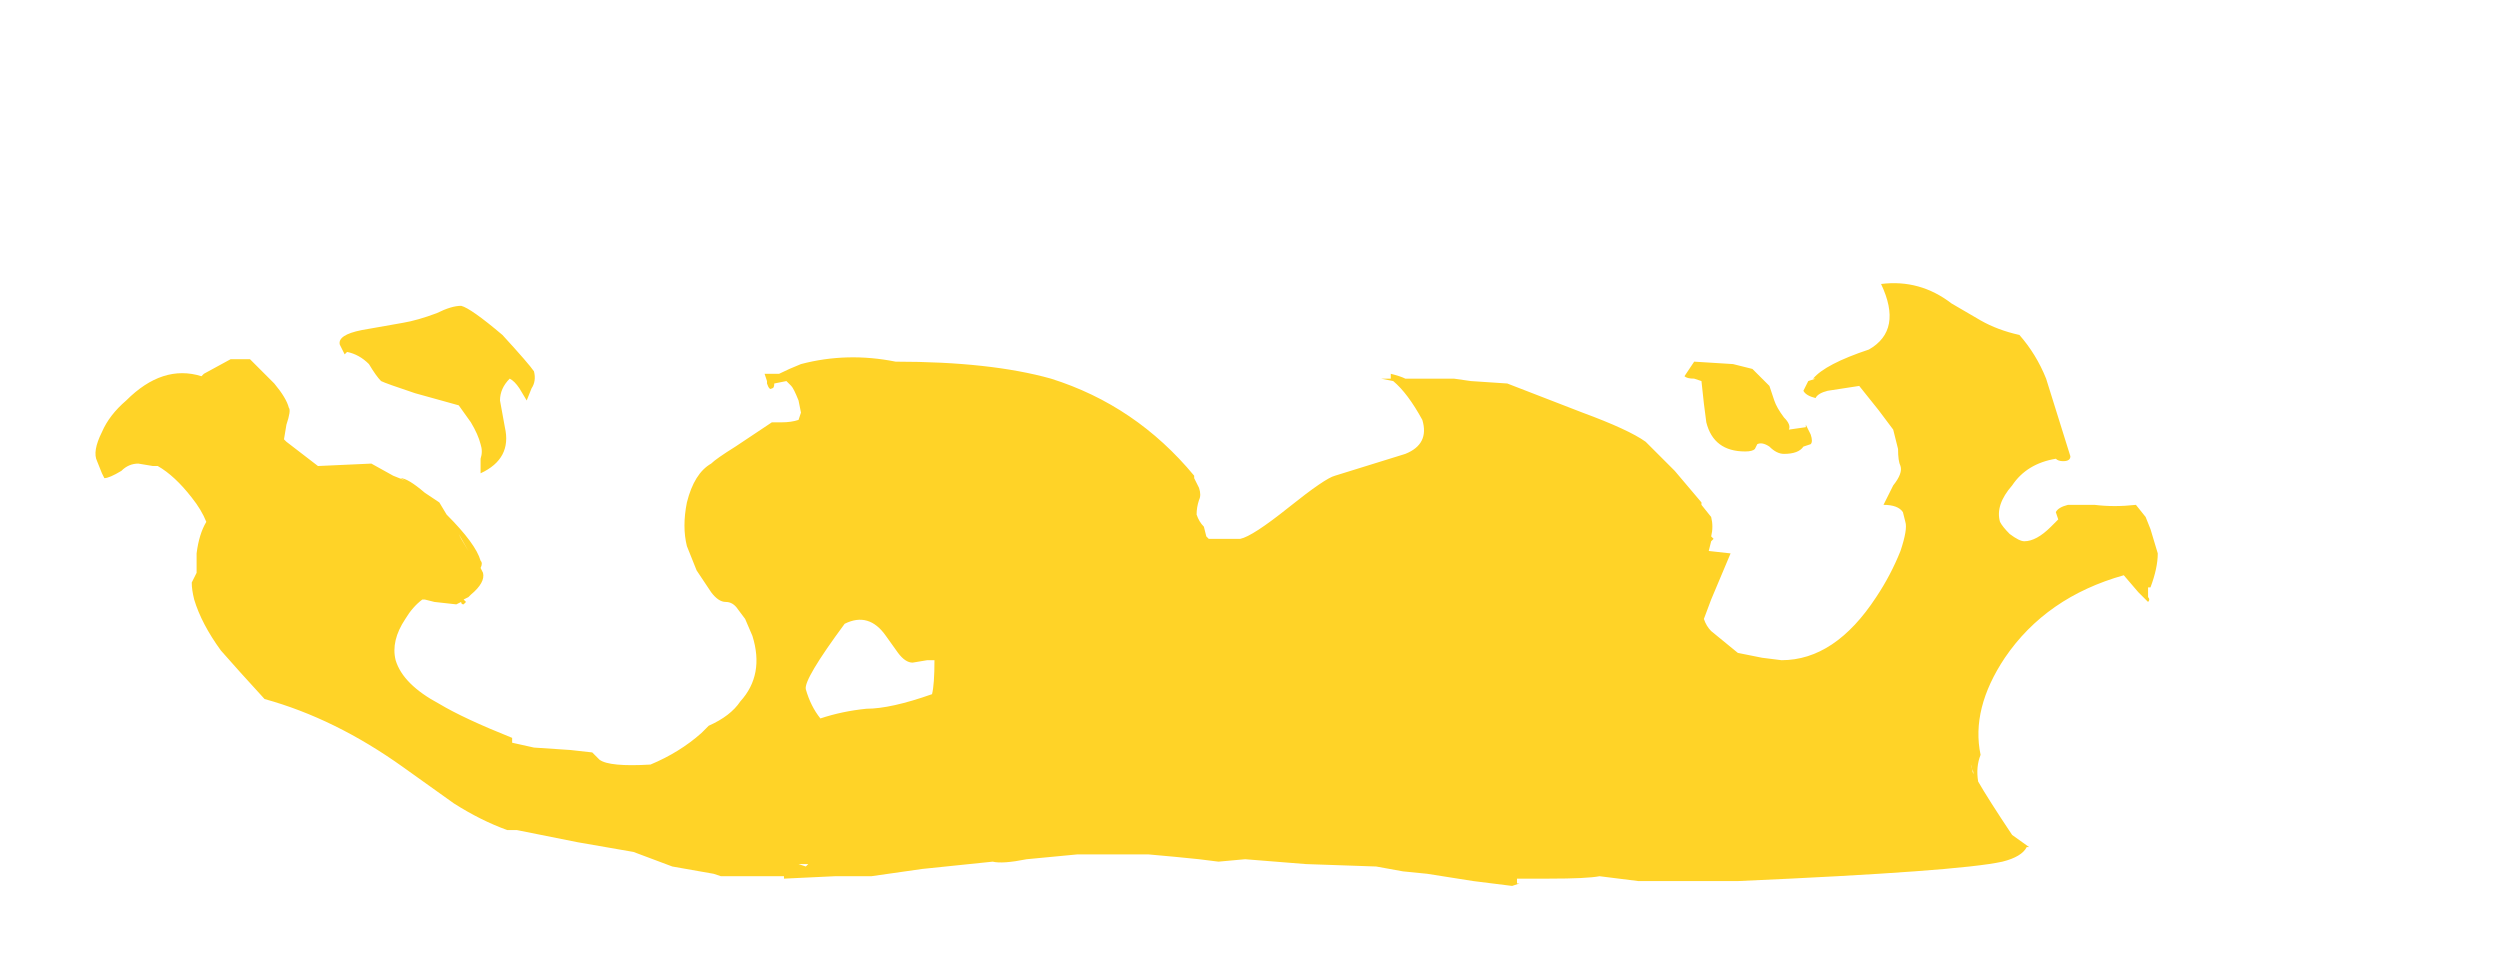 <?xml version="1.0" encoding="UTF-8" standalone="no"?>
<svg xmlns:ffdec="https://www.free-decompiler.com/flash" xmlns:xlink="http://www.w3.org/1999/xlink" ffdec:objectType="frame" height="137.55px" width="360.5px" xmlns="http://www.w3.org/2000/svg">
  <g transform="matrix(1.0, 0.0, 0.0, 1.0, 164.15, 129.15)">
    <use ffdec:characterId="1183" height="12.4" transform="matrix(7.0, 0.0, 0.0, 7.0, -150.5, -88.2)" width="42.5" xlink:href="#shape0"/>
  </g>
  <defs>
    <g id="shape0" transform="matrix(1.0, 0.0, 0.0, 1.0, 21.5, 12.6)">
      <path d="M11.25 -10.7 L11.45 -11.0 12.25 -10.95 12.65 -10.85 13.0 -10.5 13.1 -10.2 Q13.15 -10.05 13.3 -9.85 13.45 -9.7 13.4 -9.6 L13.75 -9.65 13.75 -9.7 13.85 -9.5 Q13.9 -9.35 13.85 -9.3 L13.7 -9.25 Q13.6 -9.1 13.3 -9.1 13.15 -9.1 13.0 -9.25 12.85 -9.35 12.75 -9.3 L12.7 -9.2 Q12.65 -9.15 12.5 -9.15 11.85 -9.15 11.7 -9.75 11.65 -10.1 11.6 -10.6 L11.45 -10.65 Q11.3 -10.65 11.25 -10.7 M6.85 -10.6 L7.6 -10.55 9.15 -9.95 Q10.1 -9.6 10.45 -9.35 L11.05 -8.75 11.6 -8.1 11.6 -8.05 11.8 -7.8 Q11.85 -7.6 11.8 -7.4 L11.85 -7.35 11.8 -7.3 11.75 -7.1 12.2 -7.05 11.8 -6.1 11.65 -5.7 Q11.7 -5.55 11.8 -5.45 L12.35 -5.0 12.85 -4.9 13.25 -4.85 Q14.35 -4.85 15.2 -6.15 15.5 -6.6 15.7 -7.1 15.85 -7.55 15.8 -7.7 L15.75 -7.9 Q15.65 -8.05 15.35 -8.05 15.4 -8.15 15.55 -8.45 15.75 -8.7 15.7 -8.85 15.65 -8.95 15.65 -9.2 L15.55 -9.6 15.25 -10.0 14.85 -10.5 14.2 -10.4 Q14.0 -10.35 13.95 -10.25 13.75 -10.3 13.7 -10.4 L13.8 -10.6 13.95 -10.65 13.9 -10.65 Q14.15 -10.95 15.05 -11.25 15.75 -11.65 15.3 -12.6 16.1 -12.7 16.75 -12.2 L17.35 -11.85 Q17.7 -11.65 18.15 -11.55 18.5 -11.15 18.7 -10.65 L19.2 -9.05 Q19.2 -8.95 19.05 -8.95 18.95 -8.95 18.9 -9.0 18.3 -8.9 18.0 -8.45 17.65 -8.05 17.75 -7.7 17.8 -7.6 17.95 -7.45 18.15 -7.3 18.25 -7.3 18.5 -7.3 18.8 -7.6 L18.95 -7.75 18.9 -7.9 Q18.95 -8.0 19.15 -8.05 L19.7 -8.05 Q20.1 -8.0 20.55 -8.05 L20.75 -7.8 20.85 -7.55 21.0 -7.05 Q21.0 -6.75 20.85 -6.35 L20.8 -6.35 20.8 -6.15 Q20.85 -6.1 20.8 -6.05 L20.6 -6.25 20.3 -6.6 Q18.7 -6.15 17.85 -4.9 17.15 -3.85 17.35 -2.9 17.25 -2.65 17.3 -2.35 17.5 -2.0 18.0 -1.25 L18.35 -1.0 18.3 -1.0 Q18.2 -0.8 17.8 -0.7 16.9 -0.5 12.35 -0.3 L10.3 -0.3 9.5 -0.4 Q9.25 -0.35 8.45 -0.35 L7.8 -0.35 7.8 -0.25 7.85 -0.25 7.7 -0.2 6.9 -0.3 5.95 -0.45 5.45 -0.5 4.9 -0.6 3.45 -0.65 2.2 -0.75 1.65 -0.7 1.25 -0.75 0.75 -0.8 0.2 -0.85 -1.25 -0.85 -2.3 -0.75 Q-2.8 -0.65 -3.0 -0.7 L-4.45 -0.55 -5.5 -0.4 -6.25 -0.4 -7.3 -0.35 -7.3 -0.4 -8.6 -0.4 -8.75 -0.45 -9.6 -0.6 -10.4 -0.9 -11.55 -1.1 -12.8 -1.35 -13.0 -1.35 Q-13.55 -1.55 -14.1 -1.9 L-15.15 -2.65 Q-16.55 -3.65 -18.0 -4.05 -18.55 -4.65 -18.9 -5.05 -19.3 -5.6 -19.45 -6.1 -19.5 -6.3 -19.5 -6.45 L-19.4 -6.65 -19.4 -7.05 Q-19.35 -7.45 -19.2 -7.7 -19.3 -7.95 -19.5 -8.2 -19.85 -8.65 -20.2 -8.85 L-20.3 -8.85 -20.6 -8.9 Q-20.8 -8.9 -20.95 -8.75 -21.2 -8.6 -21.3 -8.6 L-21.35 -8.7 -21.45 -8.95 Q-21.55 -9.15 -21.35 -9.55 -21.2 -9.9 -20.85 -10.2 -20.1 -10.95 -19.3 -10.7 L-19.25 -10.75 -18.7 -11.05 -18.3 -11.05 Q-18.05 -10.8 -17.8 -10.55 -17.55 -10.25 -17.5 -10.05 -17.45 -10.0 -17.55 -9.7 L-17.6 -9.4 -17.55 -9.35 -16.9 -8.85 -15.8 -8.9 -15.35 -8.65 -15.1 -8.55 -15.2 -8.6 Q-15.05 -8.6 -14.7 -8.3 L-14.4 -8.1 -14.25 -7.85 Q-13.65 -7.25 -13.55 -6.9 -13.5 -6.85 -13.55 -6.75 L-13.5 -6.65 Q-13.45 -6.45 -13.75 -6.2 L-13.8 -6.15 -13.9 -6.1 -13.85 -6.05 -13.9 -6.0 Q-13.95 -6.0 -13.95 -6.05 L-14.05 -6.0 -14.5 -6.05 -14.7 -6.1 -14.75 -6.1 Q-14.95 -5.95 -15.1 -5.7 -15.4 -5.25 -15.3 -4.85 -15.15 -4.35 -14.4 -3.95 -13.9 -3.65 -12.9 -3.25 L-12.9 -3.15 -12.45 -3.05 -11.7 -3.0 -11.25 -2.95 -11.1 -2.8 Q-10.9 -2.65 -10.05 -2.7 -9.45 -2.95 -9.0 -3.35 L-8.85 -3.5 Q-8.4 -3.7 -8.2 -4.0 -7.7 -4.55 -7.95 -5.35 L-8.1 -5.7 -8.25 -5.9 Q-8.35 -6.05 -8.5 -6.05 -8.65 -6.05 -8.8 -6.25 L-9.1 -6.7 -9.3 -7.2 Q-9.4 -7.6 -9.3 -8.1 -9.15 -8.7 -8.8 -8.9 -8.7 -9.0 -8.3 -9.25 L-7.55 -9.75 -7.35 -9.75 Q-7.15 -9.75 -7.0 -9.8 L-6.95 -9.95 -7.0 -10.2 Q-7.1 -10.45 -7.15 -10.5 L-7.25 -10.6 -7.5 -10.55 Q-7.5 -10.45 -7.55 -10.45 -7.6 -10.4 -7.65 -10.55 L-7.65 -10.6 -7.7 -10.75 -7.4 -10.75 Q-7.2 -10.85 -6.95 -10.95 -6.0 -11.2 -5.0 -11.0 -3.05 -11.0 -1.8 -10.65 -0.05 -10.1 1.15 -8.65 L1.15 -8.6 1.25 -8.4 Q1.3 -8.25 1.25 -8.15 1.2 -8.0 1.2 -7.85 1.25 -7.7 1.35 -7.6 L1.4 -7.4 1.45 -7.35 2.1 -7.35 Q2.35 -7.4 3.1 -8.0 3.85 -8.6 4.05 -8.65 L5.5 -9.1 Q6.0 -9.3 5.85 -9.8 5.55 -10.35 5.25 -10.6 L5.0 -10.65 5.2 -10.65 5.2 -10.75 Q5.4 -10.7 5.5 -10.65 L6.5 -10.65 6.85 -10.6 M17.2 -2.5 L17.15 -2.7 Q17.15 -2.65 17.2 -2.55 L17.2 -2.5 M-12.45 -10.8 Q-12.4 -10.6 -12.5 -10.45 L-12.6 -10.2 -12.75 -10.45 Q-12.85 -10.6 -12.95 -10.65 -13.15 -10.45 -13.15 -10.2 L-13.05 -9.65 Q-12.9 -9.0 -13.55 -8.7 -13.55 -8.8 -13.55 -9.0 -13.5 -9.15 -13.55 -9.3 -13.6 -9.5 -13.75 -9.75 L-14.0 -10.1 -14.9 -10.35 Q-15.5 -10.55 -15.6 -10.6 -15.7 -10.7 -15.85 -10.95 -16.05 -11.15 -16.3 -11.2 L-16.35 -11.15 -16.45 -11.35 Q-16.5 -11.55 -16.0 -11.65 L-15.15 -11.8 Q-14.85 -11.85 -14.45 -12.0 -14.15 -12.15 -13.95 -12.15 -13.75 -12.1 -13.1 -11.55 -12.55 -10.95 -12.45 -10.8 M-14.0 -7.45 L-13.95 -7.35 -13.8 -7.1 -14.0 -7.45 M-6.55 -3.65 Q-6.1 -3.8 -5.6 -3.85 -5.1 -3.85 -4.25 -4.15 -4.2 -4.35 -4.2 -4.85 L-4.35 -4.85 -4.65 -4.8 Q-4.8 -4.8 -4.95 -5.0 L-5.2 -5.35 Q-5.55 -5.85 -6.05 -5.6 -6.9 -4.45 -6.85 -4.25 -6.75 -3.9 -6.55 -3.65 M-7.0 -0.65 L-6.85 -0.6 -6.8 -0.65 -7.0 -0.65" fill="#ffd327" fill-rule="evenodd" stroke="none"/>
    </g>
  </defs>
</svg>
